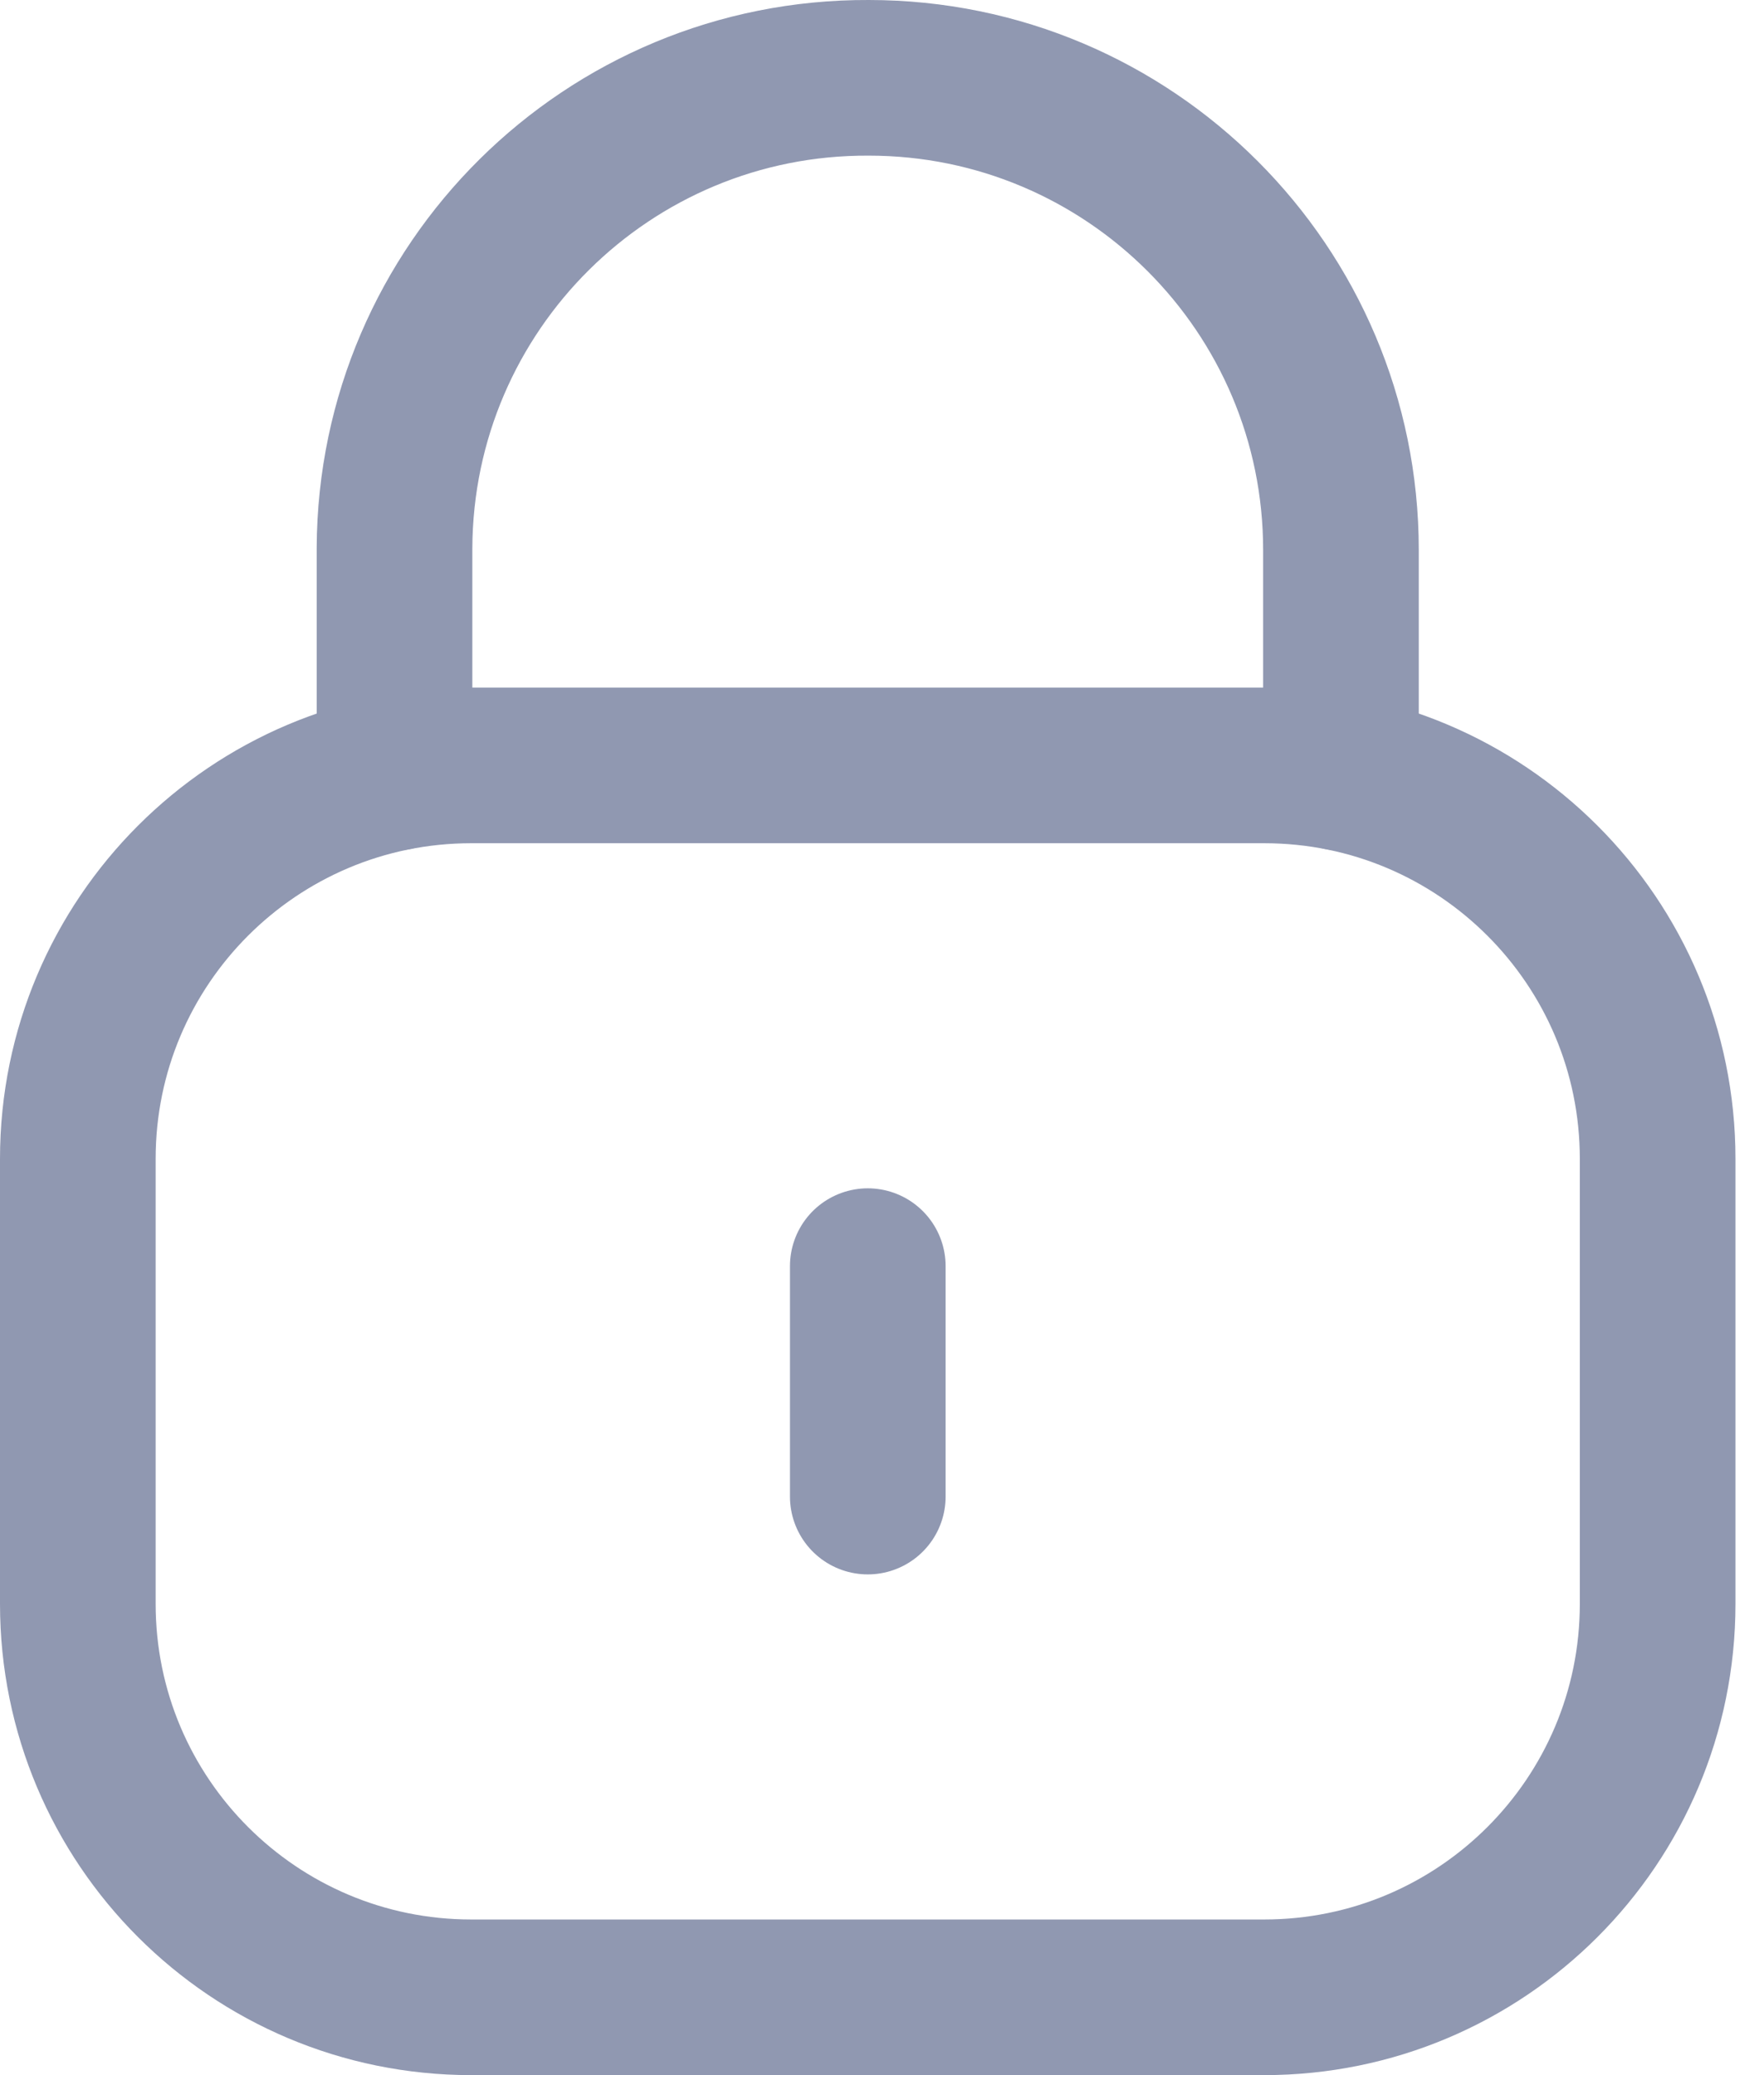 <svg width="17" height="20" viewBox="0 0 17 20" fill="none" xmlns="http://www.w3.org/2000/svg">
<path d="M12.923 7.448V5.301C12.923 2.788 10.885 0.75 8.372 0.75C5.859 0.739 3.813 2.767 3.802 5.281V5.301V7.448" stroke="#9098B1" stroke-width="1.5" stroke-linecap="round" stroke-linejoin="round"/>
<path fill-rule="evenodd" clip-rule="evenodd" d="M12.183 19.25H4.542C2.448 19.25 0.75 17.553 0.75 15.458V11.169C0.75 9.074 2.448 7.377 4.542 7.377H12.183C14.277 7.377 15.975 9.074 15.975 11.169V15.458C15.975 17.553 14.277 19.25 12.183 19.25Z" stroke="#9098B1" stroke-width="1.5" stroke-linecap="round" stroke-linejoin="round"/>
<path d="M8.363 12.203V14.424" stroke="#9098B1" stroke-width="1.5" stroke-linecap="round" stroke-linejoin="round"/>
</svg>
